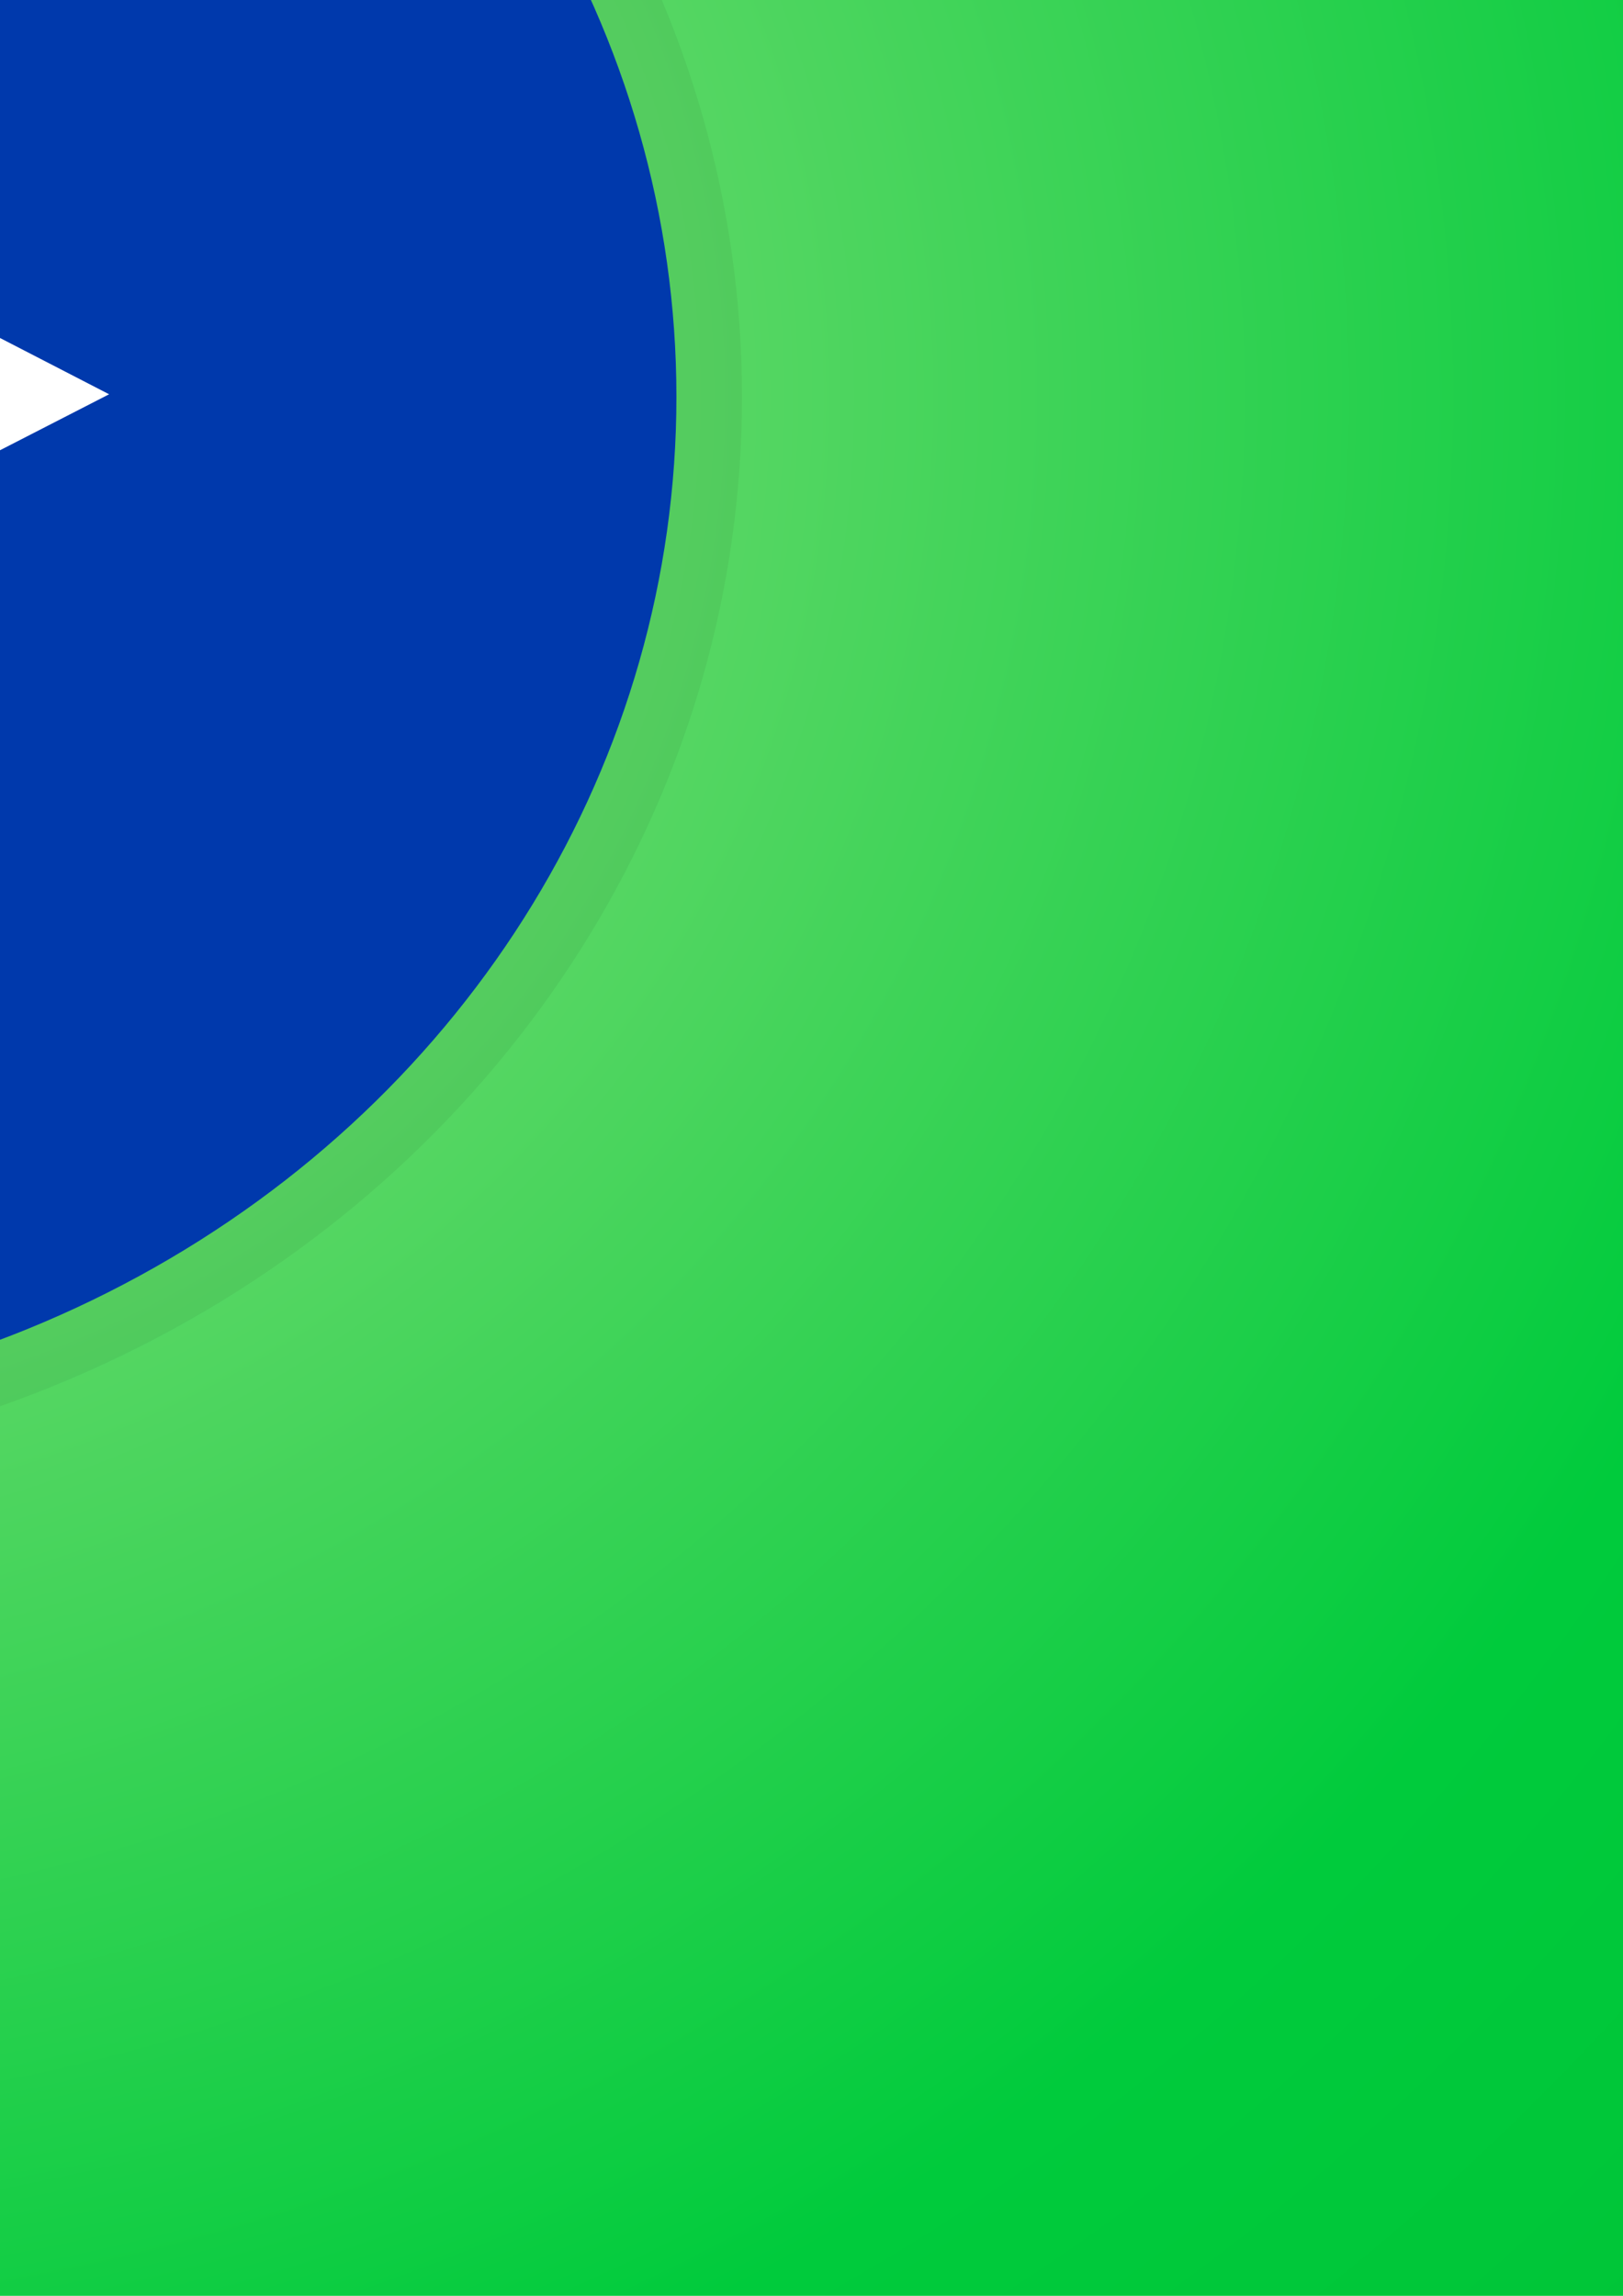 <?xml version="1.0" encoding="UTF-8" standalone="no"?>
<svg
   width="210mm"
   height="297mm"
   viewBox="0 0 210 297"
   version="1.1"
   id="svg8"
   inkscape:version="1.2.1 (9c6d41e410, 2022-07-14)"
   sodipodi:docname="SMD icon.svg"
   inkscape:export-filename="C:\Users\Noah\Desktop\app_icon.png"
   inkscape:export-xdpi="59.975899"
   inkscape:export-ydpi="59.975899"
   xmlns:inkscape="http://www.inkscape.org/namespaces/inkscape"
   xmlns:sodipodi="http://sodipodi.sourceforge.net/DTD/sodipodi-0.dtd"
   xmlns:xlink="http://www.w3.org/1999/xlink"
   xmlns="http://www.w3.org/2000/svg"
   xmlns:svg="http://www.w3.org/2000/svg"
   xmlns:rdf="http://www.w3.org/1999/02/22-rdf-syntax-ns#"
   xmlns:cc="http://creativecommons.org/ns#"
   xmlns:dc="http://purl.org/dc/elements/1.1/">
  <defs
     id="defs2">
    <radialGradient
       inkscape:collect="always"
       xlink:href="#linearGradient1009-9"
       id="radialGradient1013-8"
       cx="-307.962"
       cy="40.019"
       fx="-307.962"
       fy="40.019"
       r="250.161"
       gradientUnits="userSpaceOnUse"
       gradientTransform="matrix(1.058,0,0,1,99.249,184.604)" />
    <linearGradient
       inkscape:collect="always"
       id="linearGradient1009-9">
      <stop
         style="stop-color:#a4e186;stop-opacity:1"
         offset="0"
         id="stop1005-3" />
      <stop
         style="stop-color:#00cb3c;stop-opacity:1;"
         offset="0.774"
         id="stop1015-6" />
      <stop
         style="stop-color:#00c437;stop-opacity:1;"
         offset="1"
         id="stop1007-4" />
    </linearGradient>
    <filter
       inkscape:collect="always"
       style="color-interpolation-filters:sRGB"
       id="filter1171-5"
       x="-0.089"
       width="1.179"
       y="-0.089"
       height="1.179">
      <feGaussianBlur
         inkscape:collect="always"
         stdDeviation="7.716"
         id="feGaussianBlur1173-7" />
    </filter>
  </defs>
  <sodipodi:namedview
     id="base"
     pagecolor="#ffffff"
     bordercolor="#666666"
     borderopacity="1.0"
     inkscape:pageopacity="0.0"
     inkscape:pageshadow="2"
     inkscape:zoom="0.080557205"
     inkscape:cx="43.447386"
     inkscape:cy="-198.61662"
     inkscape:document-units="mm"
     inkscape:current-layer="g1218"
     inkscape:document-rotation="0"
     showgrid="false"
     showborder="false"
     inkscape:window-width="1366"
     inkscape:window-height="715"
     inkscape:window-x="-8"
     inkscape:window-y="-8"
     inkscape:window-maximized="1"
     inkscape:showpageshadow="0"
     inkscape:pagecheckerboard="0"
     inkscape:deskcolor="#d1d1d1" />
  <g
     inkscape:label="Layer 1"
     inkscape:groupmode="layer"
     id="layer1">
    <circle
       style="fill:#ff0000;stroke-width:0.284"
       id="circle837"
       cx="70.119"
       cy="146.935"
       r="0" />
    <circle
       style="fill:#000000;stroke-width:0.284"
       id="circle839"
       cx="70.119"
       cy="146.935"
       r="0" />
    <circle
       style="fill:#000000;stroke-width:0.284"
       id="circle841"
       cx="70.119"
       cy="146.935"
       r="0" />
    <circle
       style="fill:#000000;stroke-width:0.284"
       id="circle843"
       cx="70.119"
       cy="146.935"
       r="0" />
    <circle
       style="fill:#000000;stroke-width:0.284"
       id="circle857"
       cx="97.694"
       cy="146.935"
       r="0" />
    <g
       id="g1003"
       transform="translate(301.003)">
      <g
         id="g1218"
         transform="matrix(1.444,0,0,1.444,-21.149,-273.044)">
        <ellipse
           style="fill:url(#radialGradient1013-8);fill-opacity:1;stroke-width:0.408"
           id="path900-0"
           cx="-226.65"
           cy="224.622"
           rx="264.732"
           ry="250.161" />
        <circle
           style="opacity:0.224;fill:#000000;fill-opacity:1;stroke-width:0.165;filter:url(#filter1171-5)"
           id="circle1017-9"
           cx="-310.579"
           cy="40.041"
           r="103.739"
           transform="matrix(0.984,0,0,0.93,76.213,187.41)" />
        <path
           id="rect871-8"
           style="fill:#0039ac;fill-opacity:1;stroke-width:0.468"
           d="m -253.384,-173.87 c -131.625,0 -237.591,100.133 -237.591,224.514 v 73.31 h 41.943 V 66.261 c 0,-105.11 89.548,-189.73 200.781,-189.73 h 56 c 111.233,0 200.781,84.62 200.781,189.73 v 57.693 h 41.944 V 50.644 c 0,-124.381 -105.966,-224.514 -237.592,-224.514 z" />
        <path
           id="path885-2"
           style="fill:#0039ac;fill-opacity:1;stroke-width:0.563"
           d="m -450.554,92.375 a 125.542,153.185 0 0 0 -125.352,153.185 125.542,153.185 0 0 0 125.542,153.184 125.542,153.185 0 0 0 6.737,-0.22 V 92.596 a 125.542,153.185 0 0 0 -6.737,-0.221 125.542,153.185 0 0 0 -0.191,0 z" />
        <path
           id="path894-4"
           style="fill:#0039ac;fill-opacity:1;stroke-width:0.563"
           d="M 1.428,398.744 A 125.542,153.185 0 0 0 126.78,245.559 125.542,153.185 0 0 0 1.238,92.375 a 125.542,153.185 0 0 0 -6.737,0.22 V 398.522 a 125.542,153.185 0 0 0 6.737,0.221 125.542,153.185 0 0 0 0.191,0 z" />
        <rect
           style="fill:#0039ac;fill-opacity:1;stroke-width:0.385"
           id="rect896-0"
           width="17.334"
           height="306.151"
           x="10.654"
           y="92.871"
           ry="5.703"
           transform="scale(-1,1)" />
        <path
           id="rect888-0"
           style="fill:#0039ac;fill-opacity:1;stroke-width:0.385"
           d="m -432.436,92.871 h 5.262 c 3.344,0 6.036,2.544 6.036,5.703 V 393.319 c 0,3.16 -2.692,5.703 -6.036,5.703 h -5.262 c -3.344,0 -6.036,-2.544 -6.036,-5.703 V 98.575 c 0,-3.16 2.692,-5.703 6.036,-5.703 z" />
        <ellipse
           style="fill:#0039ac;fill-opacity:1;stroke-width:0.148"
           id="circle949-0"
           cx="-229.42"
           cy="224.644"
           rx="96.226"
           ry="90.93" />
        <path
           sodipodi:type="star"
           style="fill:#ffffff;fill-opacity:1;stroke-width:0.265"
           id="path947-1"
           sodipodi:sides="3"
           sodipodi:cx="-989.48499"
           sodipodi:cy="-310.20471"
           sodipodi:r1="172.44148"
           sodipodi:r2="90.997551"
           sodipodi:arg1="0.52240343"
           sodipodi:arg2="1.569601"
           inkscape:flatsided="false"
           inkscape:rounded="0"
           inkscape:randomized="0"
           inkscape:transform-center-x="-14.91715"
           inkscape:transform-center-y="-0.031330753"
           transform="matrix(0,-0.237,-0.286,0,-322.066,-10.146)"
           d="m -840.043,-224.163 -149.333,4.955 -149.344,-4.598 70.375,-131.804 78.654,-127.037 78.958,126.848 z"
           inkscape:export-filename="..\..\..\..\..\Desktop\icon.png"
           inkscape:export-xdpi="59.975899"
           inkscape:export-ydpi="59.975899" />
      </g>
    </g>
  </g>
</svg>
